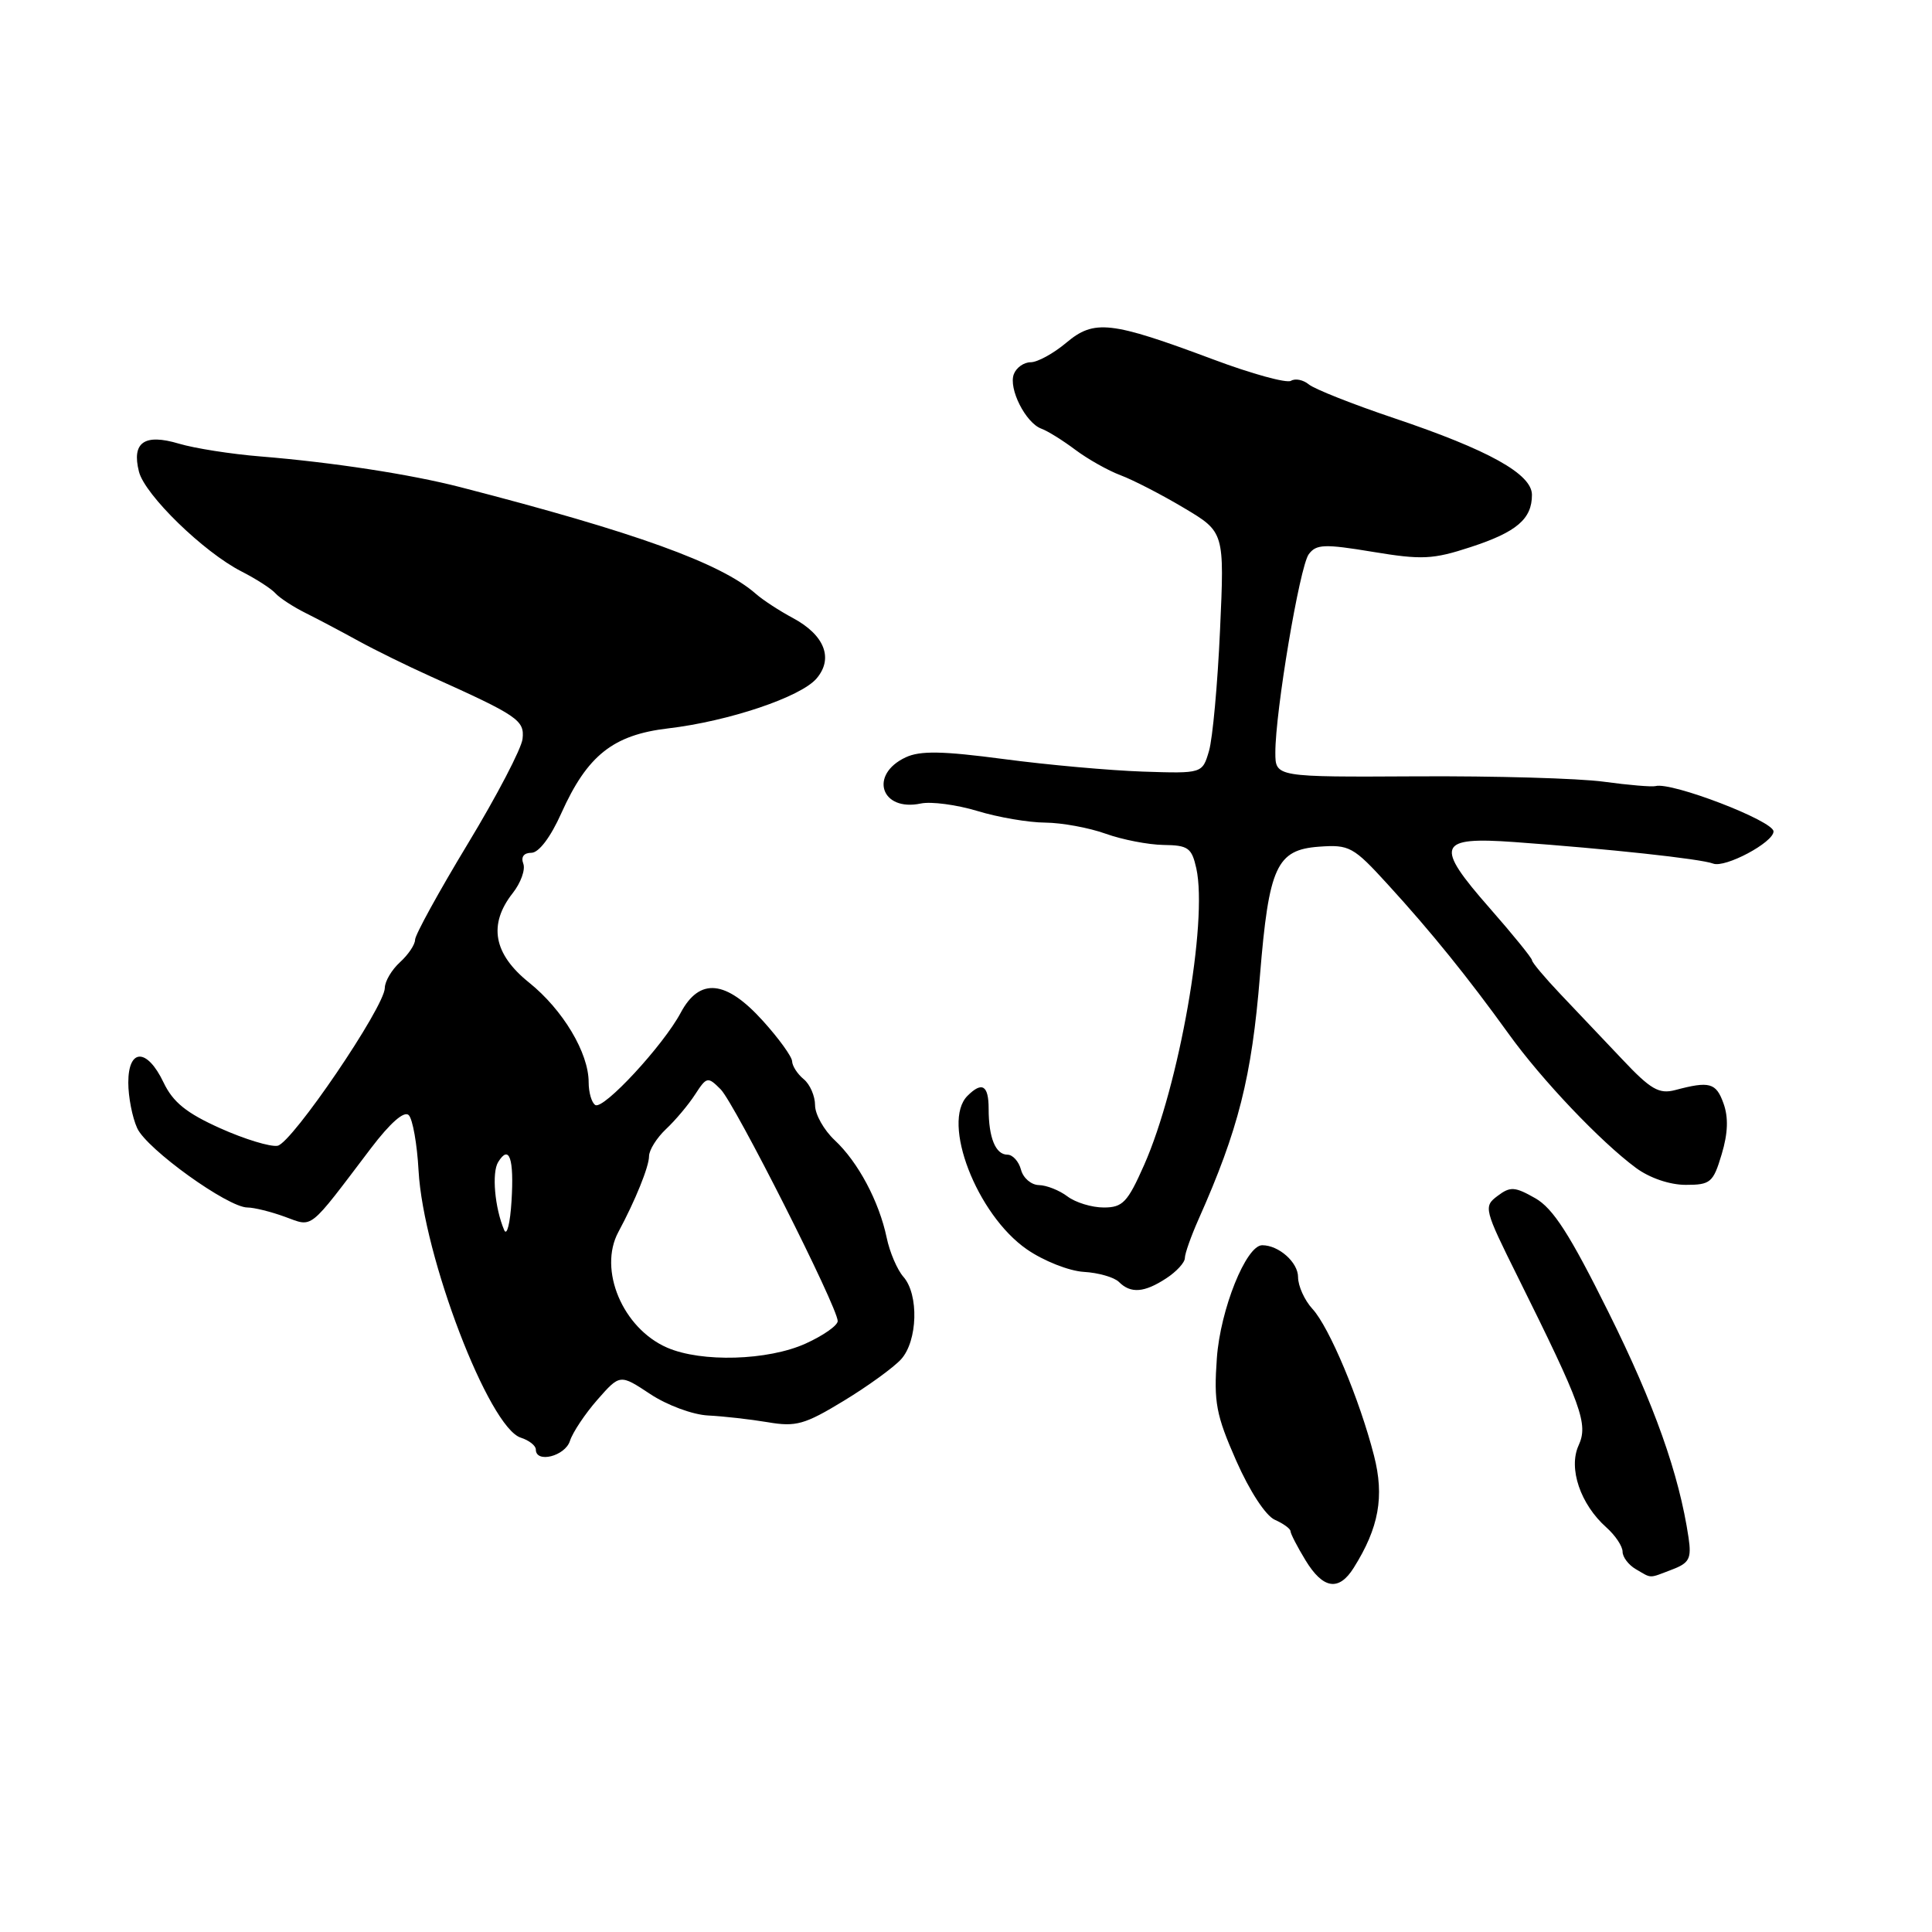 <?xml version="1.0" encoding="UTF-8" standalone="no"?>
<!DOCTYPE svg PUBLIC "-//W3C//DTD SVG 1.1//EN" "http://www.w3.org/Graphics/SVG/1.1/DTD/svg11.dtd" >
<svg xmlns="http://www.w3.org/2000/svg" xmlns:xlink="http://www.w3.org/1999/xlink" version="1.1" viewBox="0 0 256 256">
 <g >
 <path fill="currentColor"
d=" M 179.37 207.75 C 182.71 202.44 183.46 198.31 182.06 192.87 C 180.16 185.44 176.13 175.84 173.91 173.44 C 172.86 172.30 172.00 170.40 172.00 169.22 C 172.00 167.27 169.45 165.00 167.25 165.00 C 165.12 165.00 161.70 173.50 161.24 179.96 C 160.82 185.81 161.13 187.48 163.80 193.54 C 165.58 197.58 167.71 200.84 168.92 201.38 C 170.07 201.89 171.00 202.57 171.00 202.90 C 171.01 203.23 171.90 204.96 172.99 206.75 C 175.31 210.56 177.40 210.89 179.37 207.75 Z  M 221.54 207.98 C 223.85 207.11 224.15 206.52 223.74 203.73 C 222.49 195.34 219.22 186.11 213.13 173.87 C 208.01 163.56 205.80 160.12 203.43 158.77 C 200.72 157.23 200.12 157.19 198.43 158.47 C 196.56 159.87 196.64 160.20 201.12 169.21 C 209.63 186.35 210.47 188.68 209.17 191.53 C 207.79 194.56 209.41 199.33 212.86 202.40 C 214.04 203.45 215.00 204.89 215.00 205.61 C 215.00 206.32 215.79 207.36 216.75 207.92 C 218.92 209.18 218.40 209.18 221.54 207.98 Z  M 75.52 190.93 C 75.88 189.80 77.52 187.34 79.16 185.47 C 82.15 182.07 82.15 182.07 86.16 184.72 C 88.39 186.20 91.80 187.46 93.83 187.56 C 95.85 187.66 99.40 188.06 101.73 188.45 C 105.47 189.09 106.63 188.76 111.78 185.63 C 114.98 183.69 118.41 181.20 119.40 180.11 C 121.60 177.68 121.77 171.53 119.71 169.19 C 118.89 168.26 117.89 165.93 117.49 164.00 C 116.48 159.19 113.70 153.97 110.60 151.08 C 109.17 149.74 108.00 147.66 108.00 146.45 C 108.00 145.24 107.33 143.68 106.50 143.00 C 105.67 142.32 104.98 141.25 104.96 140.63 C 104.94 140.01 103.19 137.59 101.07 135.25 C 96.19 129.85 92.70 129.51 90.20 134.19 C 87.88 138.54 79.96 147.09 78.88 146.42 C 78.40 146.13 78.00 144.77 78.00 143.40 C 78.00 139.51 74.59 133.80 70.11 130.20 C 65.38 126.41 64.67 122.50 67.94 118.34 C 69.01 116.98 69.64 115.23 69.34 114.44 C 69.00 113.55 69.41 113.00 70.41 113.00 C 71.39 113.00 72.95 110.95 74.38 107.75 C 77.82 100.09 81.24 97.38 88.50 96.52 C 96.53 95.58 106.11 92.36 108.20 89.90 C 110.47 87.24 109.26 84.15 105.08 81.90 C 103.30 80.95 101.09 79.51 100.17 78.70 C 95.54 74.62 84.26 70.55 61.00 64.55 C 54.41 62.85 44.07 61.26 34.50 60.48 C 30.65 60.17 25.80 59.41 23.72 58.79 C 19.13 57.42 17.43 58.61 18.41 62.49 C 19.18 65.57 26.98 73.16 32.00 75.72 C 33.92 76.70 35.95 78.00 36.50 78.62 C 37.05 79.23 38.85 80.41 40.50 81.23 C 42.15 82.05 45.30 83.72 47.50 84.93 C 49.70 86.14 53.98 88.24 57.00 89.60 C 68.63 94.83 69.52 95.43 69.24 97.91 C 69.10 99.19 65.84 105.44 61.99 111.80 C 58.15 118.15 55.00 123.88 55.00 124.52 C 55.00 125.16 54.10 126.50 53.00 127.50 C 51.90 128.50 51.00 130.03 50.99 130.90 C 50.98 133.40 38.70 151.46 36.78 151.82 C 35.83 151.99 32.41 150.95 29.18 149.50 C 24.70 147.49 22.92 146.05 21.67 143.43 C 19.49 138.86 17.00 138.87 17.00 143.45 C 17.00 145.35 17.53 148.07 18.18 149.49 C 19.44 152.26 30.20 160.00 32.79 160.00 C 33.65 160.00 35.89 160.55 37.75 161.23 C 41.55 162.60 40.74 163.24 49.15 152.15 C 51.72 148.77 53.56 147.16 54.16 147.76 C 54.68 148.28 55.27 151.59 55.46 155.10 C 56.09 166.45 64.78 189.16 69.01 190.50 C 70.10 190.85 71.00 191.55 71.00 192.07 C 71.00 193.93 74.88 192.95 75.52 190.93 Z  M 154.54 169.38 C 155.89 168.50 157.00 167.29 157.00 166.70 C 157.00 166.11 157.82 163.80 158.81 161.57 C 164.10 149.69 165.86 142.73 166.95 129.28 C 168.13 114.83 169.15 112.60 174.78 112.19 C 178.80 111.90 179.32 112.18 183.89 117.19 C 189.66 123.50 194.51 129.51 199.91 137.00 C 204.29 143.09 212.08 151.28 216.77 154.75 C 218.58 156.09 221.25 157.00 223.37 157.00 C 226.65 157.00 227.01 156.70 228.13 152.95 C 228.97 150.16 229.04 148.05 228.37 146.20 C 227.39 143.46 226.52 143.23 221.97 144.44 C 219.83 145.00 218.72 144.36 214.97 140.38 C 212.51 137.78 208.81 133.88 206.75 131.71 C 204.69 129.54 203.00 127.53 203.00 127.24 C 203.00 126.96 200.48 123.85 197.40 120.34 C 190.04 111.96 190.46 110.84 200.71 111.58 C 213.03 112.47 225.37 113.80 227.00 114.43 C 228.59 115.04 235.00 111.62 235.00 110.17 C 235.00 108.77 221.49 103.58 219.37 104.16 C 218.89 104.29 215.80 104.03 212.50 103.58 C 209.20 103.13 198.06 102.81 187.75 102.87 C 169.00 102.97 169.00 102.97 168.99 99.74 C 168.98 94.28 172.21 75.10 173.41 73.45 C 174.40 72.10 175.48 72.06 181.89 73.12 C 188.41 74.20 189.87 74.13 194.87 72.49 C 200.97 70.50 203.00 68.76 202.99 65.56 C 202.98 62.81 197.27 59.63 184.73 55.41 C 179.25 53.57 174.17 51.55 173.43 50.94 C 172.69 50.33 171.63 50.11 171.06 50.46 C 170.50 50.81 165.86 49.54 160.77 47.63 C 147.15 42.54 144.99 42.30 141.28 45.42 C 139.59 46.84 137.47 48.00 136.57 48.00 C 135.67 48.00 134.67 48.71 134.34 49.57 C 133.60 51.48 135.90 56.03 137.98 56.80 C 138.82 57.10 140.85 58.37 142.50 59.61 C 144.16 60.85 146.86 62.37 148.50 62.98 C 150.15 63.60 153.92 65.54 156.87 67.30 C 162.25 70.50 162.25 70.50 161.66 83.50 C 161.34 90.65 160.68 97.85 160.20 99.50 C 159.32 102.50 159.32 102.50 151.41 102.24 C 147.06 102.09 138.78 101.35 133.00 100.58 C 124.90 99.51 121.93 99.45 120.01 100.35 C 115.12 102.64 116.73 107.58 122.01 106.47 C 123.38 106.18 126.76 106.63 129.51 107.46 C 132.25 108.30 136.30 108.99 138.50 109.00 C 140.70 109.02 144.30 109.68 146.50 110.47 C 148.70 111.26 152.15 111.93 154.17 111.96 C 157.44 112.00 157.91 112.34 158.52 115.07 C 160.06 122.12 156.24 143.88 151.61 154.35 C 149.41 159.32 148.77 160.00 146.25 160.00 C 144.67 160.00 142.51 159.34 141.44 158.53 C 140.37 157.72 138.67 157.05 137.66 157.03 C 136.64 157.01 135.58 156.10 135.29 155.00 C 135.00 153.90 134.19 153.00 133.49 153.00 C 131.92 153.00 131.00 150.76 131.00 146.92 C 131.00 143.80 130.13 143.27 128.20 145.20 C 124.70 148.70 129.43 160.95 136.06 165.54 C 138.26 167.07 141.65 168.41 143.60 168.53 C 145.55 168.64 147.65 169.25 148.27 169.87 C 149.83 171.43 151.63 171.29 154.54 169.38 Z  M 88.40 178.57 C 82.51 176.01 79.24 168.24 81.94 163.24 C 84.18 159.08 86.00 154.58 86.00 153.21 C 86.00 152.40 87.01 150.78 88.25 149.61 C 89.49 148.45 91.22 146.39 92.10 145.03 C 93.64 142.66 93.78 142.63 95.49 144.34 C 97.35 146.21 111.00 173.22 111.00 175.05 C 111.00 175.63 109.09 176.97 106.75 178.03 C 101.76 180.29 92.95 180.55 88.40 178.57 Z  M 66.81 163.00 C 65.56 160.07 65.14 155.38 66.01 153.98 C 67.48 151.60 68.13 153.49 67.78 159.14 C 67.60 162.09 67.17 163.82 66.81 163.00 Z "/>
</g>
</svg>